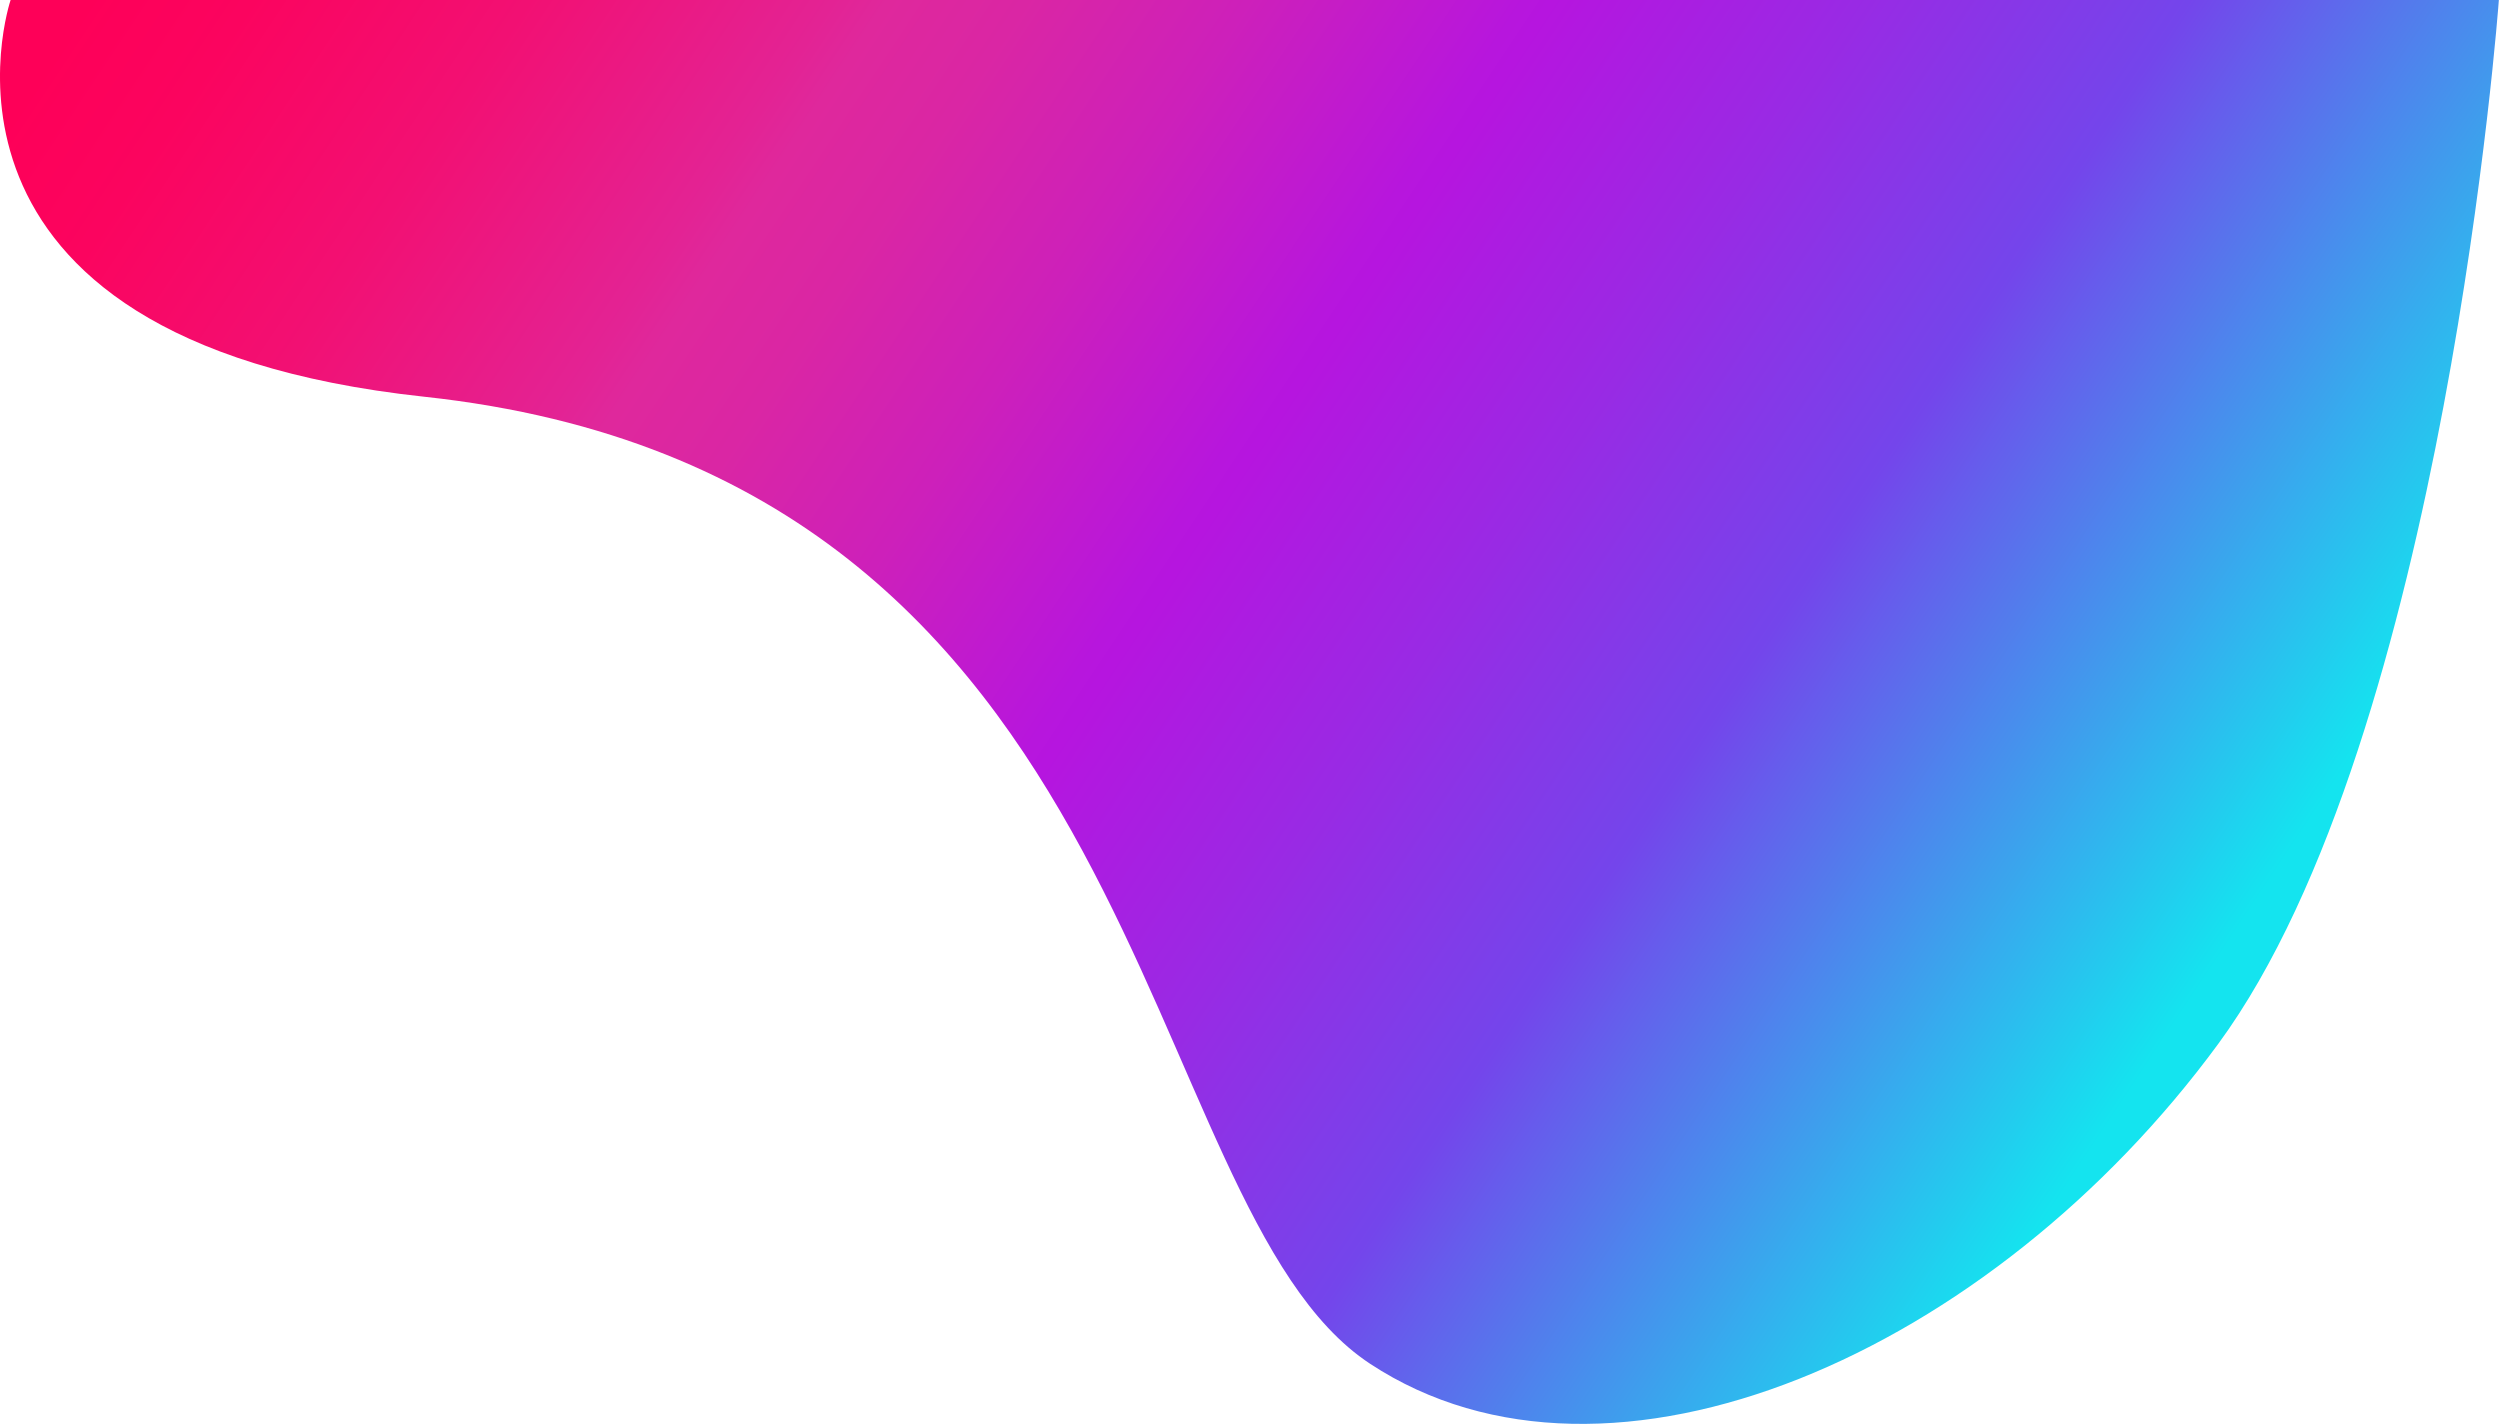<svg xmlns="http://www.w3.org/2000/svg" xmlns:xlink="http://www.w3.org/1999/xlink" width="1242" height="708" viewBox="0 0 1242 708"><defs><path id="uywea" d="M494.277-10s-57.262 168.8 205.478 197.096c364.578 39.272 350.743 402.032 469.92 480.432 119.178 78.4 308.78-5.528 421.368-158.96C1703.631 355.136 1730.431-10 1730.431-10z"/><linearGradient id="uyweb" x1="656.57" x2="1611.22" y1="-198.09" y2="435.77" gradientUnits="userSpaceOnUse"><stop offset="0" stop-color="#fe0058"/><stop offset=".06" stop-color="#fb045f"/><stop offset=".16" stop-color="#f21073"/><stop offset=".27" stop-color="#e32394"/><stop offset=".29" stop-color="#df289c"/><stop offset=".34" stop-color="#da26a4"/><stop offset=".42" stop-color="#cd20ba"/><stop offset=".52" stop-color="#b716dd"/><stop offset=".53" stop-color="#b615df"/><stop offset=".64" stop-color="#992ae4"/><stop offset=".76" stop-color="#7445eb"/><stop offset="1" stop-color="#14e4ef"/></linearGradient></defs><use fill="url(#uyweb)" xlink:href="#uywea" transform="translate(-489 10)"/></svg>